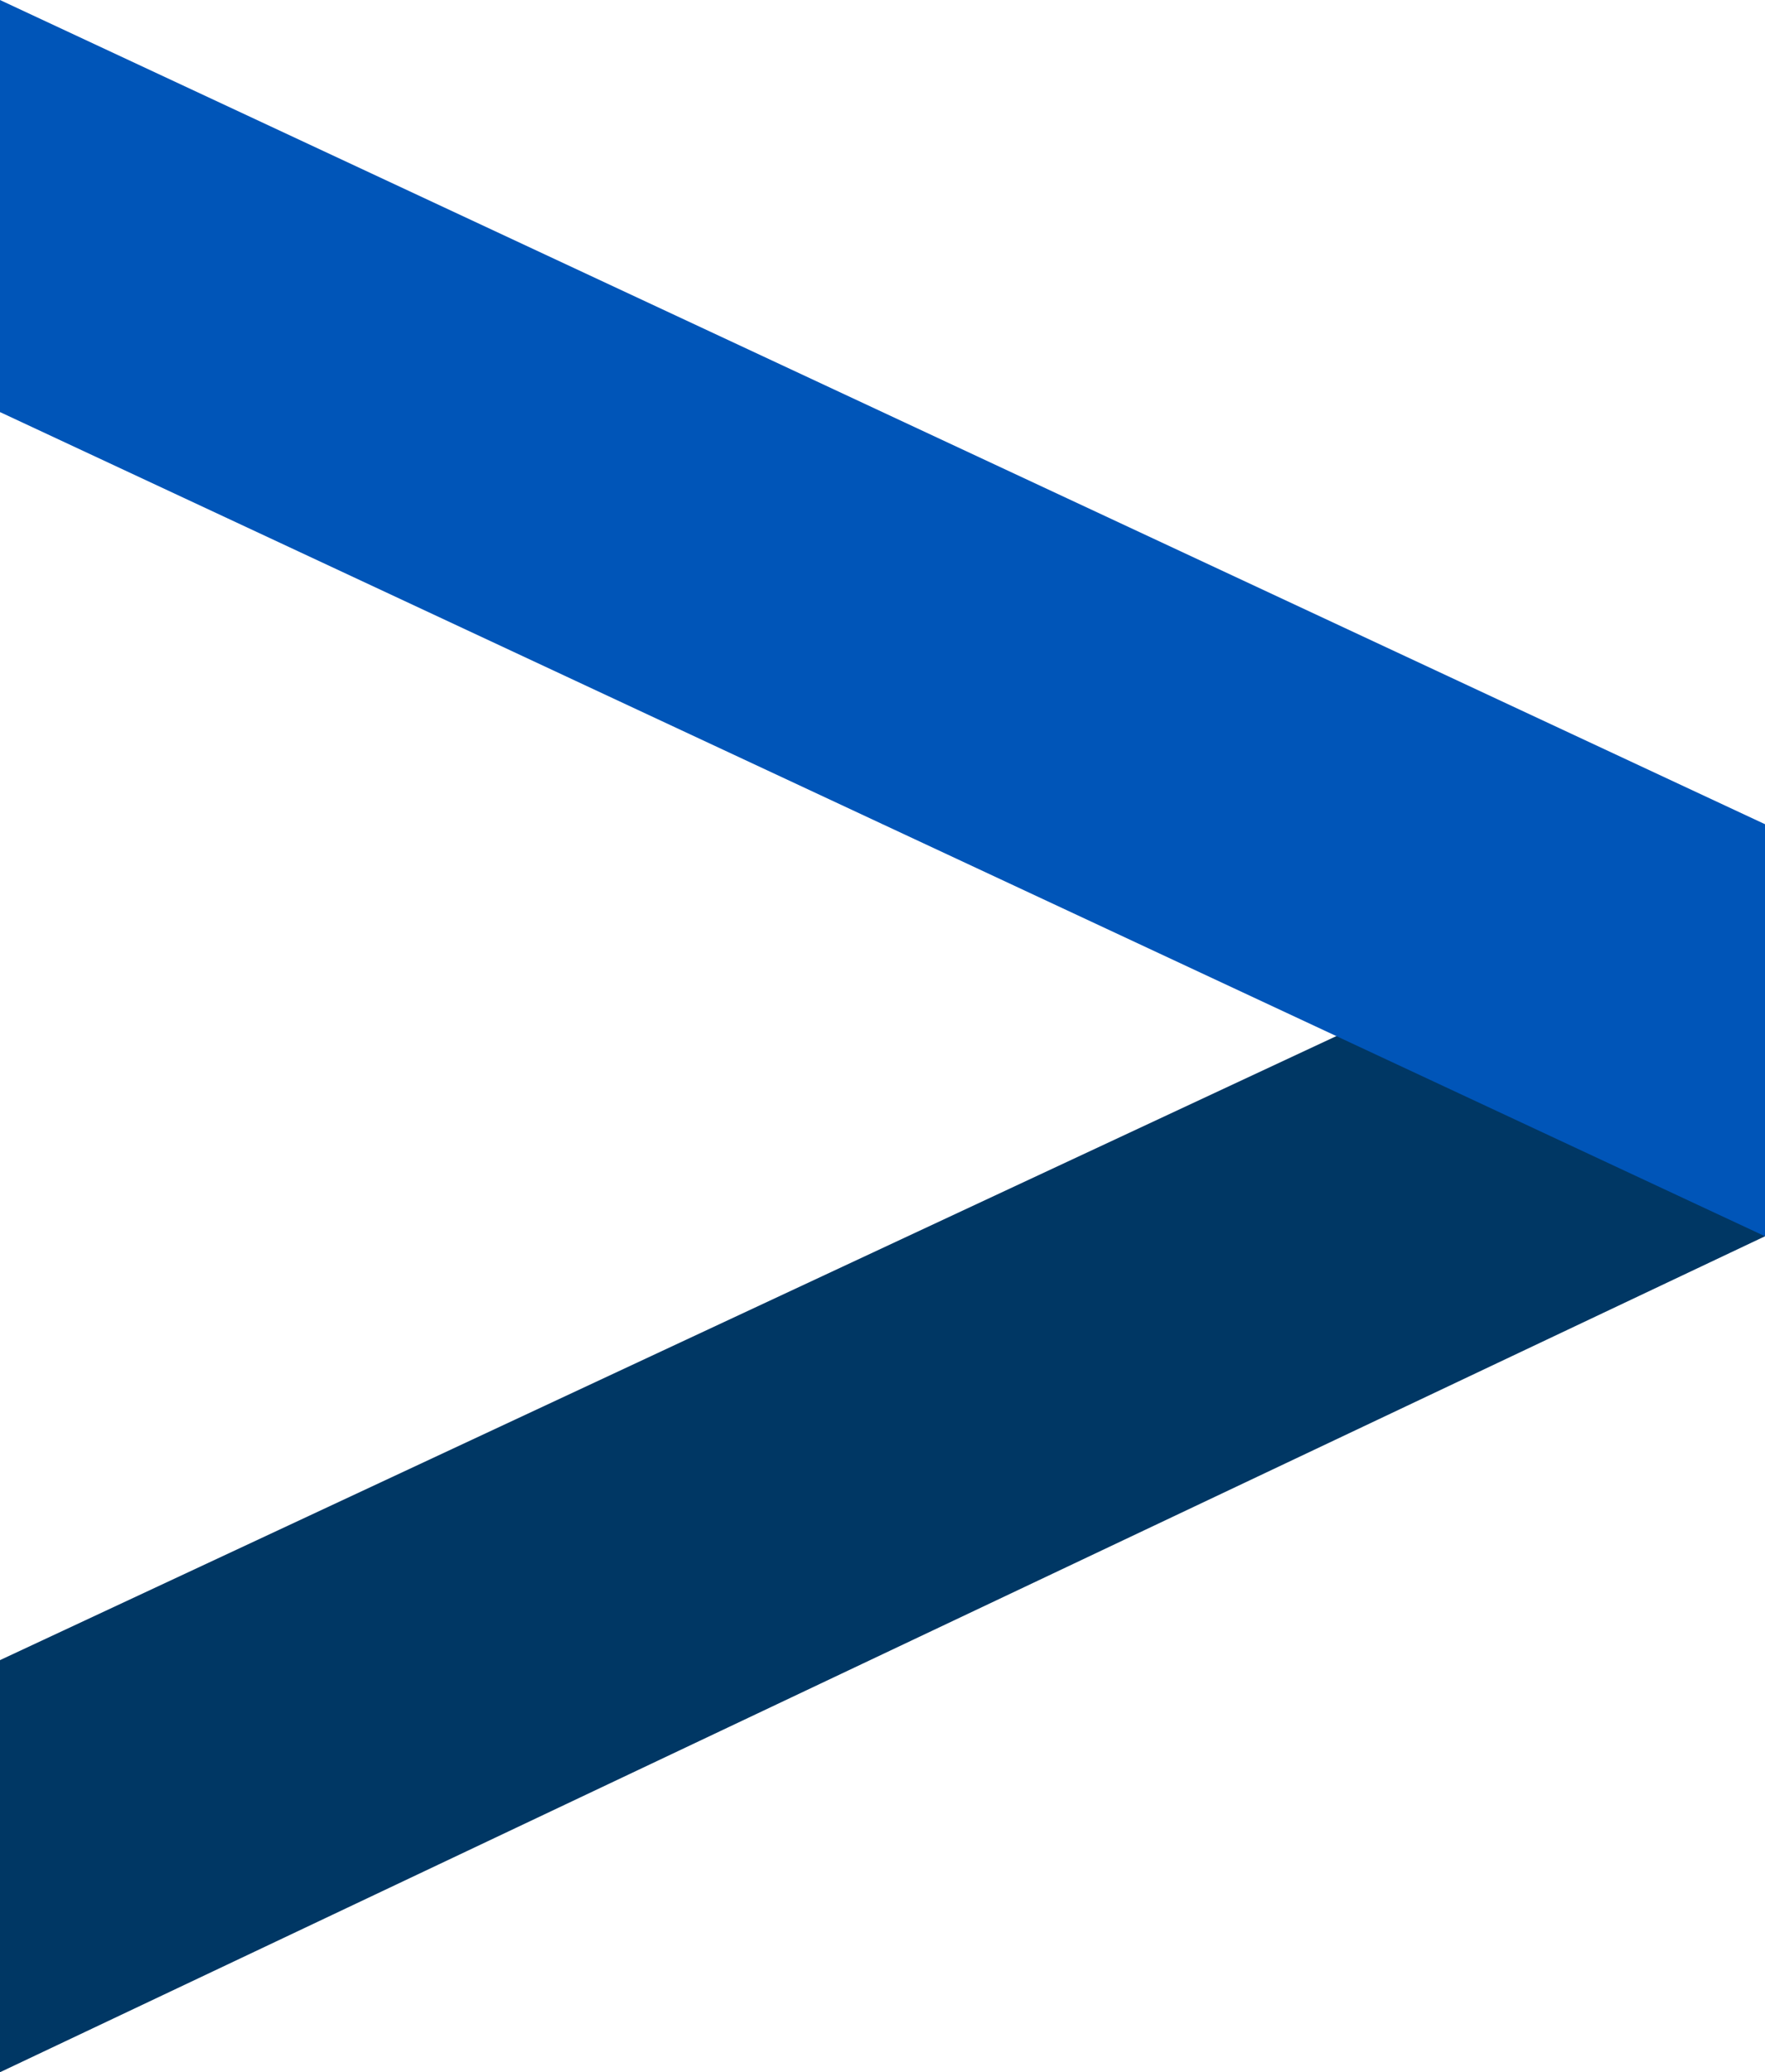 <?xml version="1.0" encoding="utf-8"?>
<!-- Generator: Adobe Illustrator 18.1.0, SVG Export Plug-In . SVG Version: 6.00 Build 0)  -->
<!DOCTYPE svg PUBLIC "-//W3C//DTD SVG 1.1//EN" "http://www.w3.org/Graphics/SVG/1.1/DTD/svg11.dtd">
<svg version="1.1" id="Layer_1" xmlns="http://www.w3.org/2000/svg" xmlns:xlink="http://www.w3.org/1999/xlink" x="0px" y="0px"
	 viewBox="0 0 15 17.6" enable-background="new 0 0 15 17.6" xml:space="preserve">
<g>
	<polygon fill="#003764" points="0,14.1 0,17.6 15,10.5 15,7.1 	"/>
	<polygon fill="#0055B8" points="0,3.5 0,0 15,7 15,10.5 	"/>
</g>
</svg>
